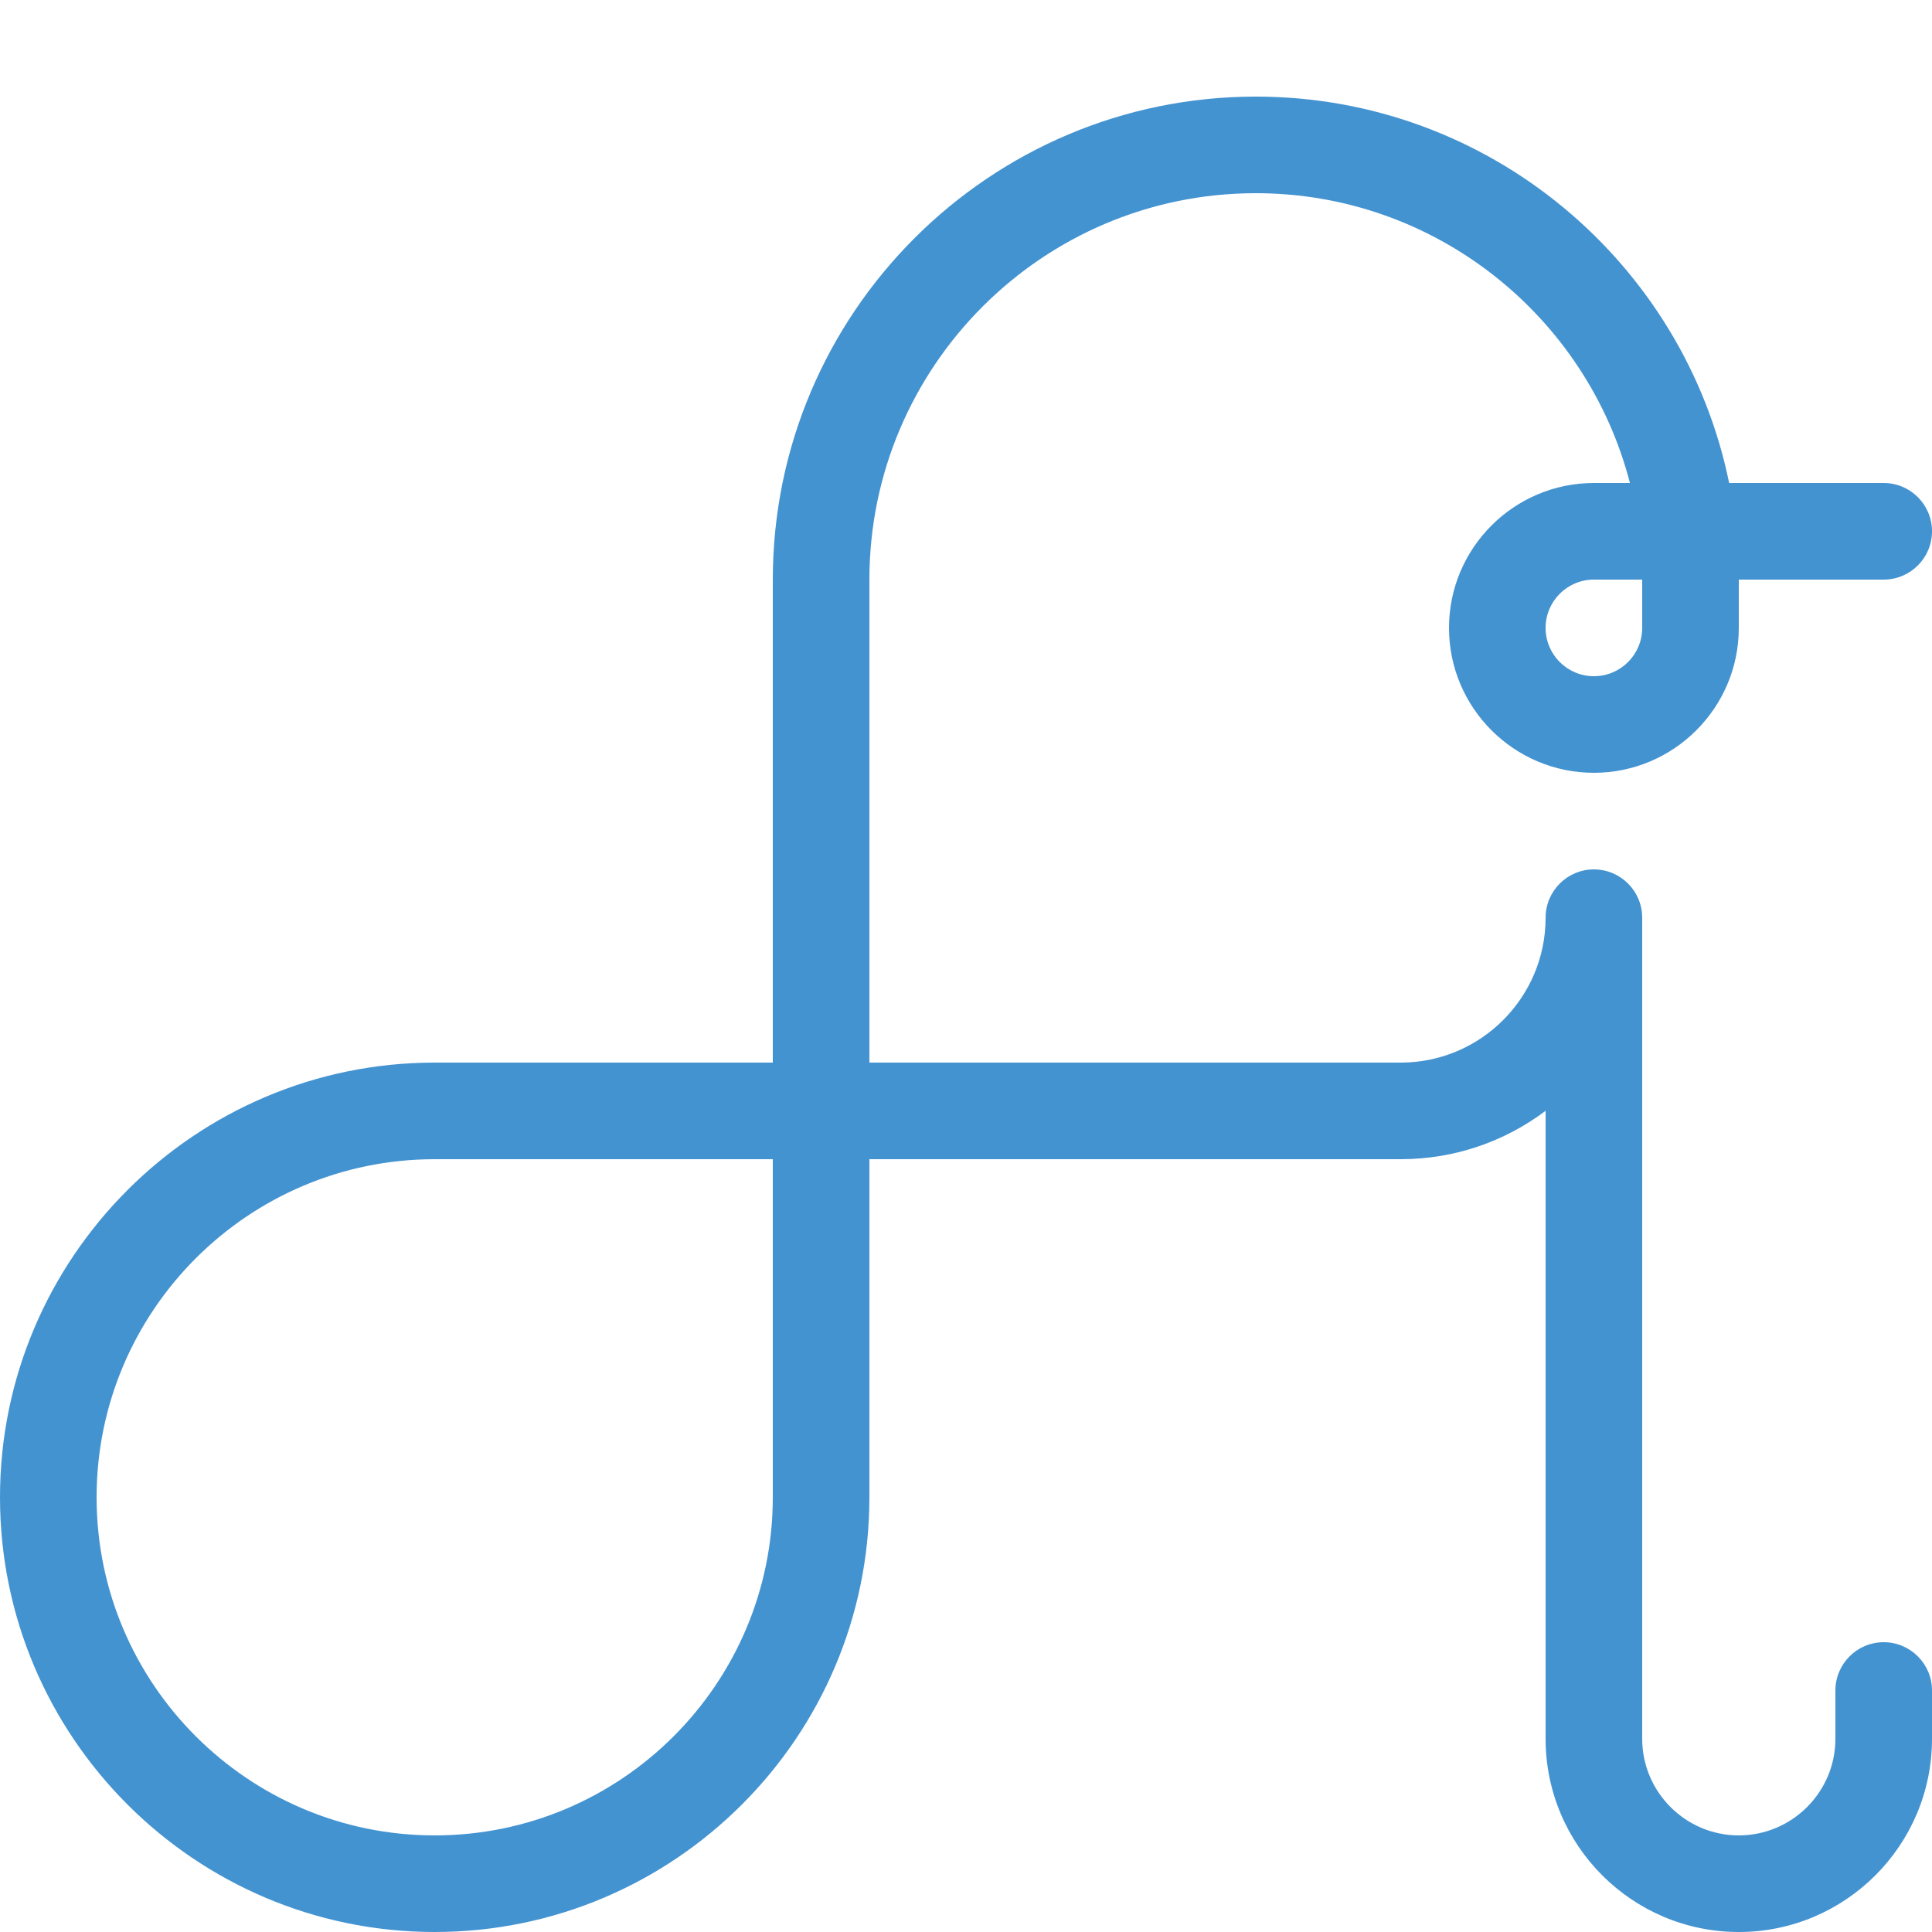 <?xml version="1.0" encoding="utf-8"?>
<!-- Generated by IcoMoon.io -->
<!DOCTYPE svg PUBLIC "-//W3C//DTD SVG 1.1//EN" "http://www.w3.org/Graphics/SVG/1.1/DTD/svg11.dtd">
<svg version="1.1" xmlns="http://www.w3.org/2000/svg" xmlns:xlink="http://www.w3.org/1999/xlink" width="20" height="20" viewBox="0 0 20 20">
<path fill="#4493d1" d="M18 20c-1.103 0-2-0.897-2-2v-6.501c-0.418 0.315-0.938 0.501-1.5 0.501h-5.5v3.5c0 2.481-2.019 4.5-4.5 4.5s-4.5-2.019-4.5-4.5 2.019-4.5 4.5-4.5h3.5v-5c0-2.757 2.243-5 5-5 2.415 0 4.435 1.721 4.9 4h1.6c0.276 0 0.5 0.224 0.5 0.5s-0.224 0.5-0.5 0.5h-1.5v0.5c0 0.827-0.673 1.5-1.5 1.5s-1.5-0.673-1.5-1.5 0.673-1.5 1.5-1.5h0.373c-0.445-1.723-2.013-3-3.873-3-2.206 0-4 1.794-4 4v5h5.5c0.827 0 1.5-0.673 1.5-1.5 0-0.276 0.224-0.5 0.5-0.5s0.5 0.224 0.5 0.5v8.5c0 0.551 0.449 1 1 1s1-0.449 1-1v-0.5c0-0.276 0.224-0.5 0.5-0.5s0.5 0.224 0.5 0.5v0.5c0 1.103-0.897 2-2 2zM4.5 12c-1.93 0-3.5 1.57-3.5 3.5s1.57 3.5 3.5 3.5 3.5-1.57 3.5-3.5v-3.5h-3.5zM16.5 6c-0.276 0-0.5 0.224-0.5 0.5s0.224 0.5 0.5 0.5 0.5-0.224 0.5-0.5v-0.5h-0.5z"></path>
</svg>
